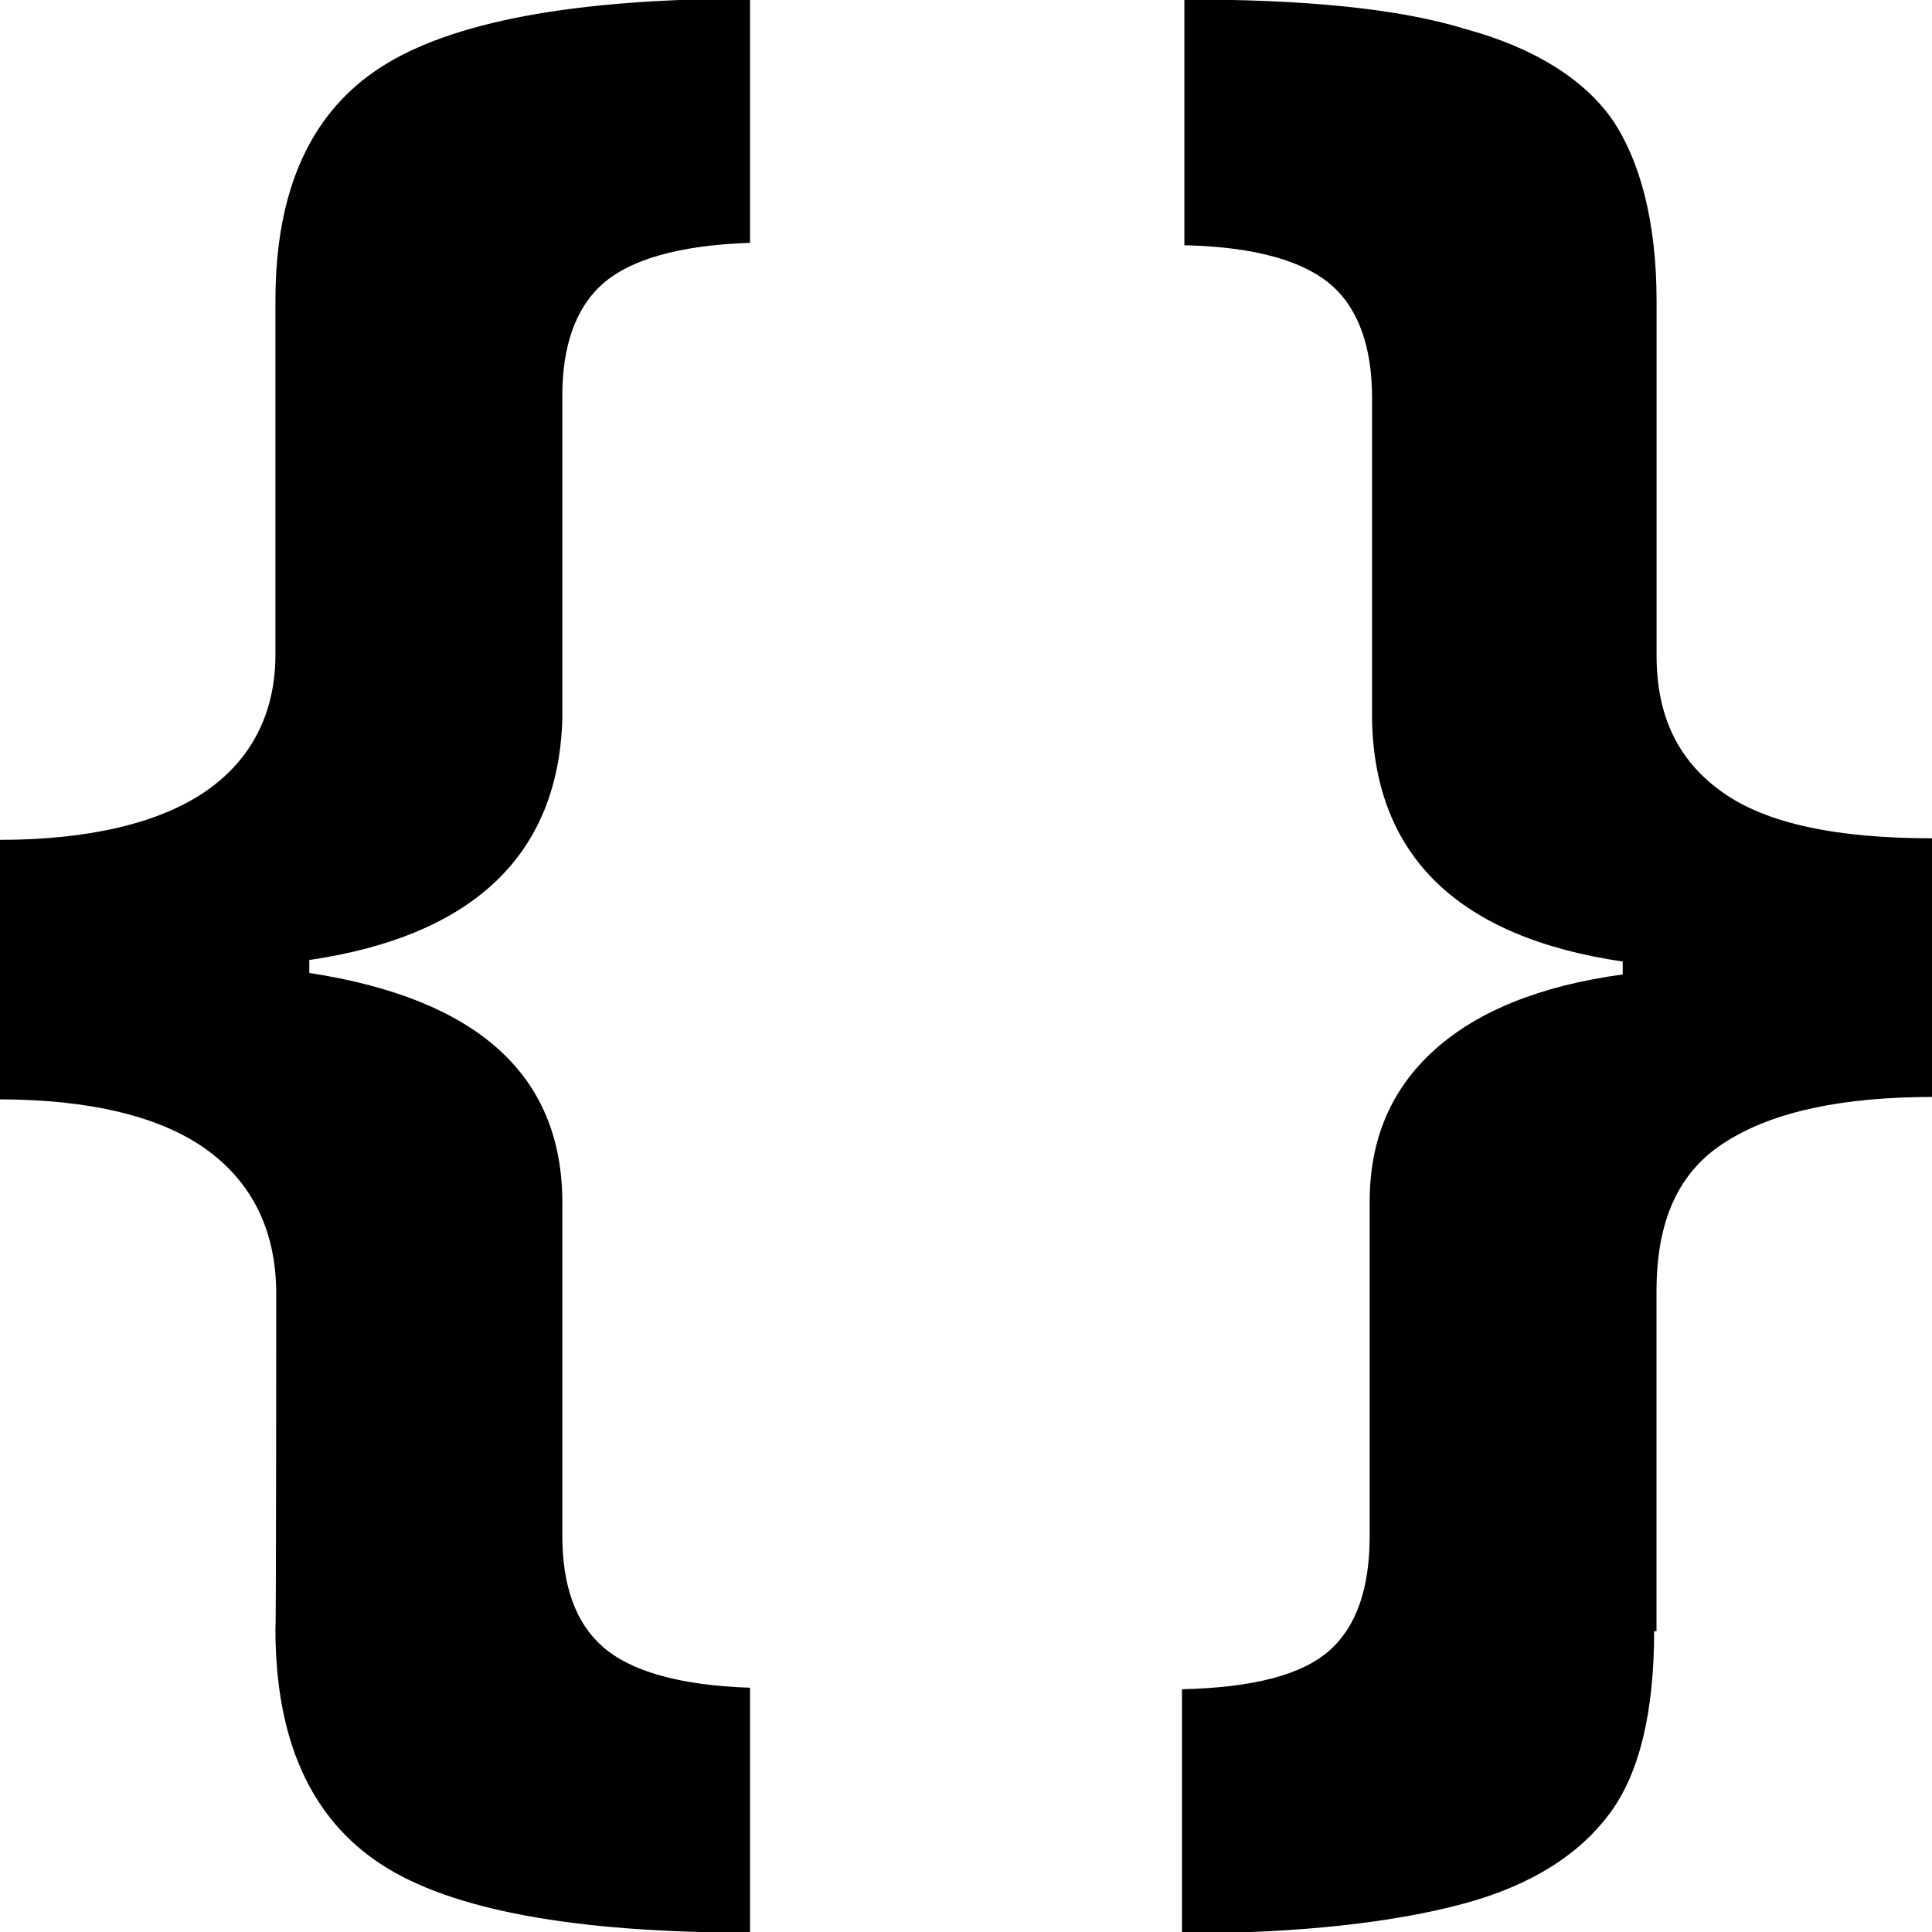 <svg xmlns="http://www.w3.org/2000/svg" viewBox="0 0 32 32"><path d="M4.575 21.425c0-1.041-.4-1.842-1.161-2.389s-1.935-.827-3.43-.827v-4.298c1.495 0 2.656-.28 3.417-.801s1.161-1.295 1.161-2.269V4.982c0-1.842.587-3.123 1.748-3.87S9.486-.022 12.423-.022v4.044c-1.188.04-1.989.28-2.442.681s-.667 1.041-.667 1.842v5.365c-.067 2.242-1.468 3.59-4.191 3.991v.214c2.776.427 4.191 1.682 4.191 3.804v5.512c0 .827.214 1.441.667 1.842s1.255.641 2.442.681v4.057c-2.909 0-4.952-.374-6.113-1.134s-1.748-2.055-1.748-3.897c.013 0 .013-5.552.013-5.552zm22.823 5.579c0 1.348-.24 2.362-.734 3.03s-1.281 1.188-2.416 1.495-2.696.494-4.671.494v-4.044c1.188-.027 1.989-.24 2.442-.641s.667-1.041.667-1.895v-5.539c0-1.041.36-1.868 1.068-2.509s1.748-1.068 3.123-1.255v-.214c-2.723-.4-4.097-1.748-4.151-3.977V6.597c0-.827-.214-1.468-.667-1.868s-1.255-.641-2.442-.667V-.009c1.989 0 3.55.147 4.671.494 1.121.307 1.949.827 2.416 1.495.454.667.734 1.682.734 3.003v5.872c0 1.014.36 1.748 1.094 2.269s1.895.761 3.483.761v4.284c-1.495 0-2.629.24-3.417.734-.801.494-1.161 1.321-1.161 2.482v5.632h-.04z"/></svg>